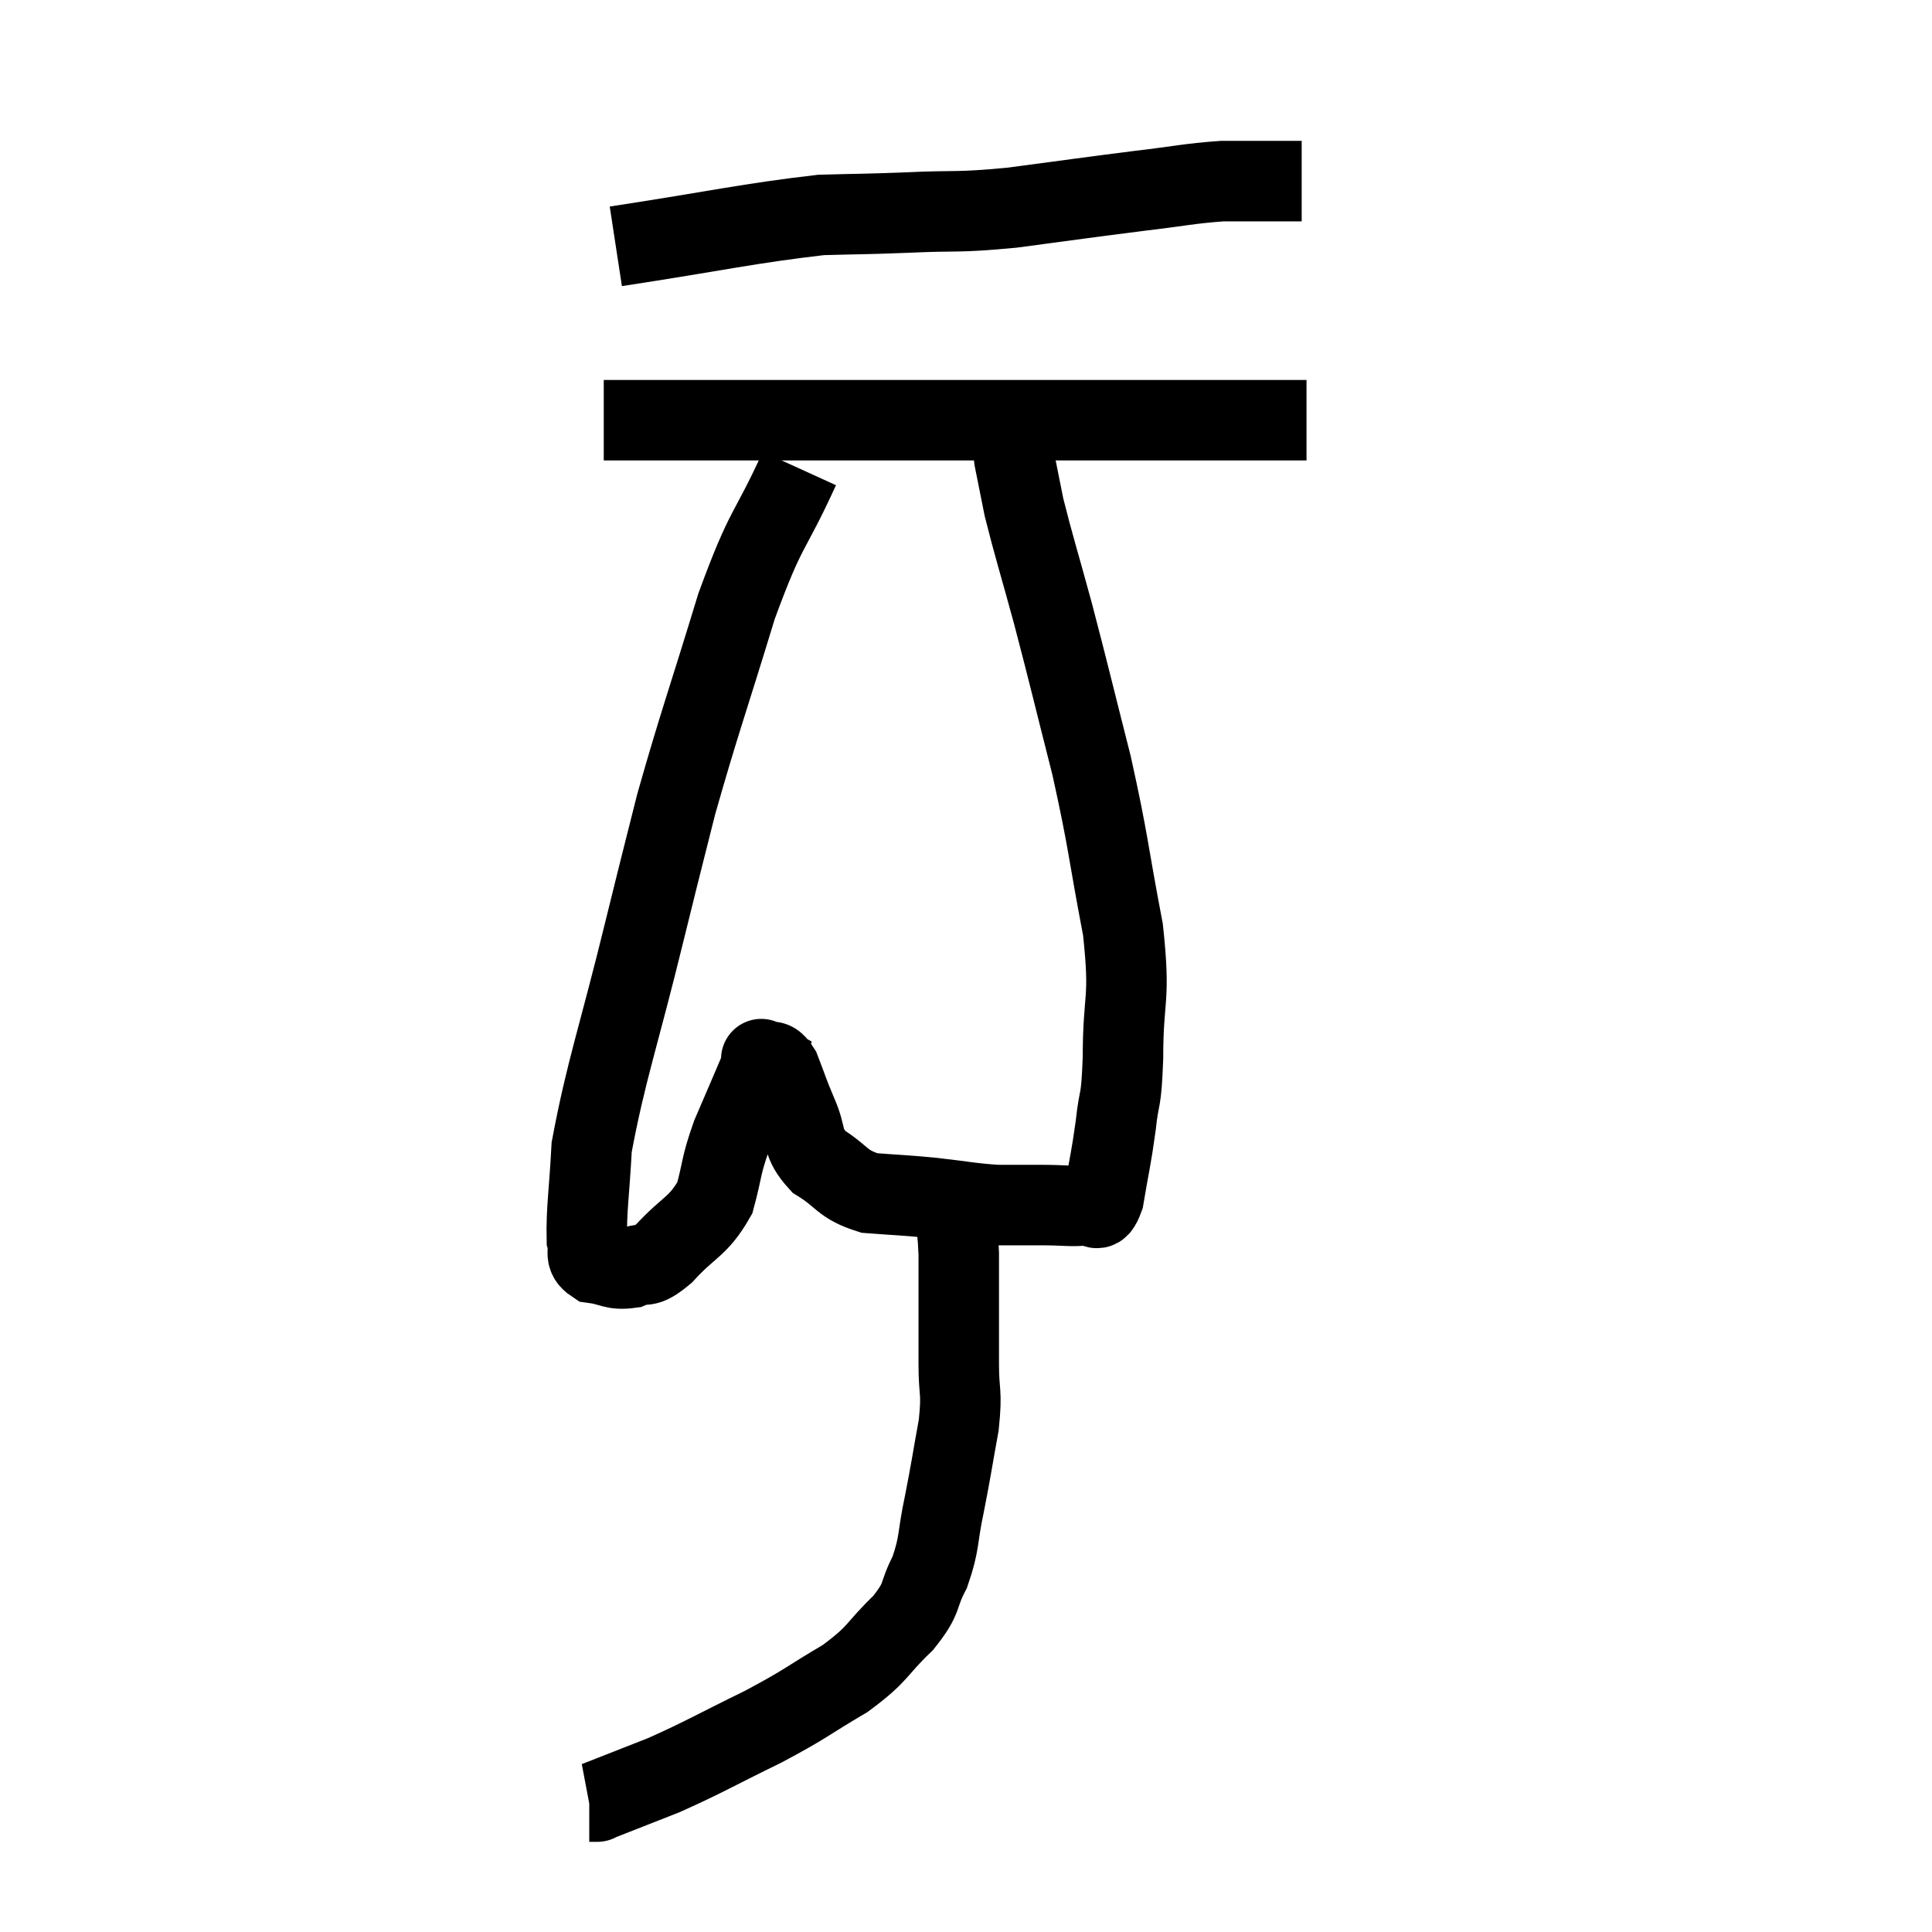 <svg width="48" height="48" viewBox="0 0 48 48" xmlns="http://www.w3.org/2000/svg"><path d="M 15.3 6.12 C 17.85 5.73, 18.585 5.55, 20.4 5.34 C 21.48 5.31, 21.375 5.325, 22.56 5.28 C 23.85 5.22, 23.7 5.295, 25.14 5.16 C 26.73 4.95, 27.015 4.905, 28.32 4.74 C 29.34 4.62, 29.535 4.56, 30.36 4.5 C 30.99 4.5, 31.125 4.5, 31.62 4.5 C 31.98 4.5, 32.16 4.5, 32.34 4.5 L 32.34 4.5" fill="none" stroke="black" stroke-width="2"></path><path d="M 15 10.44 C 16.17 10.44, 15.945 10.44, 17.34 10.44 C 18.96 10.44, 18.825 10.44, 20.58 10.44 C 22.47 10.44, 22.725 10.44, 24.36 10.44 C 25.74 10.44, 26.1 10.44, 27.12 10.44 C 27.78 10.44, 27.705 10.44, 28.44 10.44 C 29.25 10.44, 29.295 10.44, 30.06 10.44 C 30.78 10.44, 30.9 10.44, 31.5 10.44 C 31.98 10.44, 32.22 10.44, 32.46 10.44 C 32.46 10.44, 32.46 10.44, 32.46 10.44 L 32.46 10.44" fill="none" stroke="black" stroke-width="2"></path><path d="M 19.86 11.64 C 19.08 13.35, 19.065 12.975, 18.3 15.06 C 17.55 17.52, 17.37 17.97, 16.8 19.98 C 16.41 21.54, 16.545 20.97, 16.02 23.1 C 15.36 25.8, 15.06 26.58, 14.7 28.5 C 14.64 29.64, 14.565 30.06, 14.58 30.78 C 14.67 31.08, 14.49 31.2, 14.76 31.38 C 15.21 31.44, 15.225 31.56, 15.66 31.5 C 16.08 31.32, 15.975 31.575, 16.5 31.14 C 17.13 30.45, 17.34 30.495, 17.76 29.76 C 17.97 28.98, 17.895 29.01, 18.18 28.2 C 18.54 27.36, 18.705 26.985, 18.9 26.52 C 18.93 26.43, 18.945 26.385, 18.96 26.34 C 18.96 26.34, 18.855 26.28, 18.96 26.34 C 19.17 26.46, 19.17 26.25, 19.38 26.58 C 19.59 27.12, 19.56 27.09, 19.8 27.66 C 20.07 28.26, 19.89 28.365, 20.34 28.86 C 20.97 29.25, 20.895 29.415, 21.6 29.64 C 22.38 29.7, 22.365 29.685, 23.16 29.76 C 23.97 29.85, 24.09 29.895, 24.78 29.94 C 25.35 29.94, 25.365 29.94, 25.92 29.94 C 26.46 29.94, 26.625 29.985, 27 29.94 C 27.21 29.85, 27.24 30.255, 27.42 29.76 C 27.57 28.86, 27.6 28.83, 27.72 27.96 C 27.81 27.12, 27.855 27.495, 27.9 26.28 C 27.9 24.69, 28.095 24.915, 27.9 23.1 C 27.51 21.06, 27.555 20.985, 27.12 19.02 C 26.64 17.13, 26.58 16.845, 26.16 15.24 C 25.8 13.92, 25.68 13.56, 25.44 12.6 C 25.32 12, 25.275 11.775, 25.2 11.4 C 25.17 11.25, 25.26 11.415, 25.14 11.1 C 24.93 10.62, 24.825 10.38, 24.72 10.14 C 24.72 10.14, 24.72 10.14, 24.72 10.14 L 24.72 10.14" fill="none" stroke="black" stroke-width="2"></path><path d="M 23.64 29.94 C 23.73 30.54, 23.775 30.15, 23.82 31.14 C 23.82 32.52, 23.82 32.835, 23.82 33.9 C 23.82 34.65, 23.91 34.53, 23.82 35.4 C 23.64 36.39, 23.64 36.465, 23.46 37.38 C 23.28 38.22, 23.355 38.325, 23.1 39.06 C 22.77 39.69, 22.965 39.66, 22.44 40.32 C 21.72 41.01, 21.87 41.055, 21 41.7 C 19.98 42.3, 20.085 42.3, 18.96 42.9 C 17.73 43.5, 17.535 43.635, 16.5 44.1 C 15.66 44.43, 15.24 44.595, 14.82 44.76 C 14.82 44.76, 14.865 44.76, 14.82 44.76 L 14.64 44.76" fill="none" stroke="black" stroke-width="2"></path></svg>